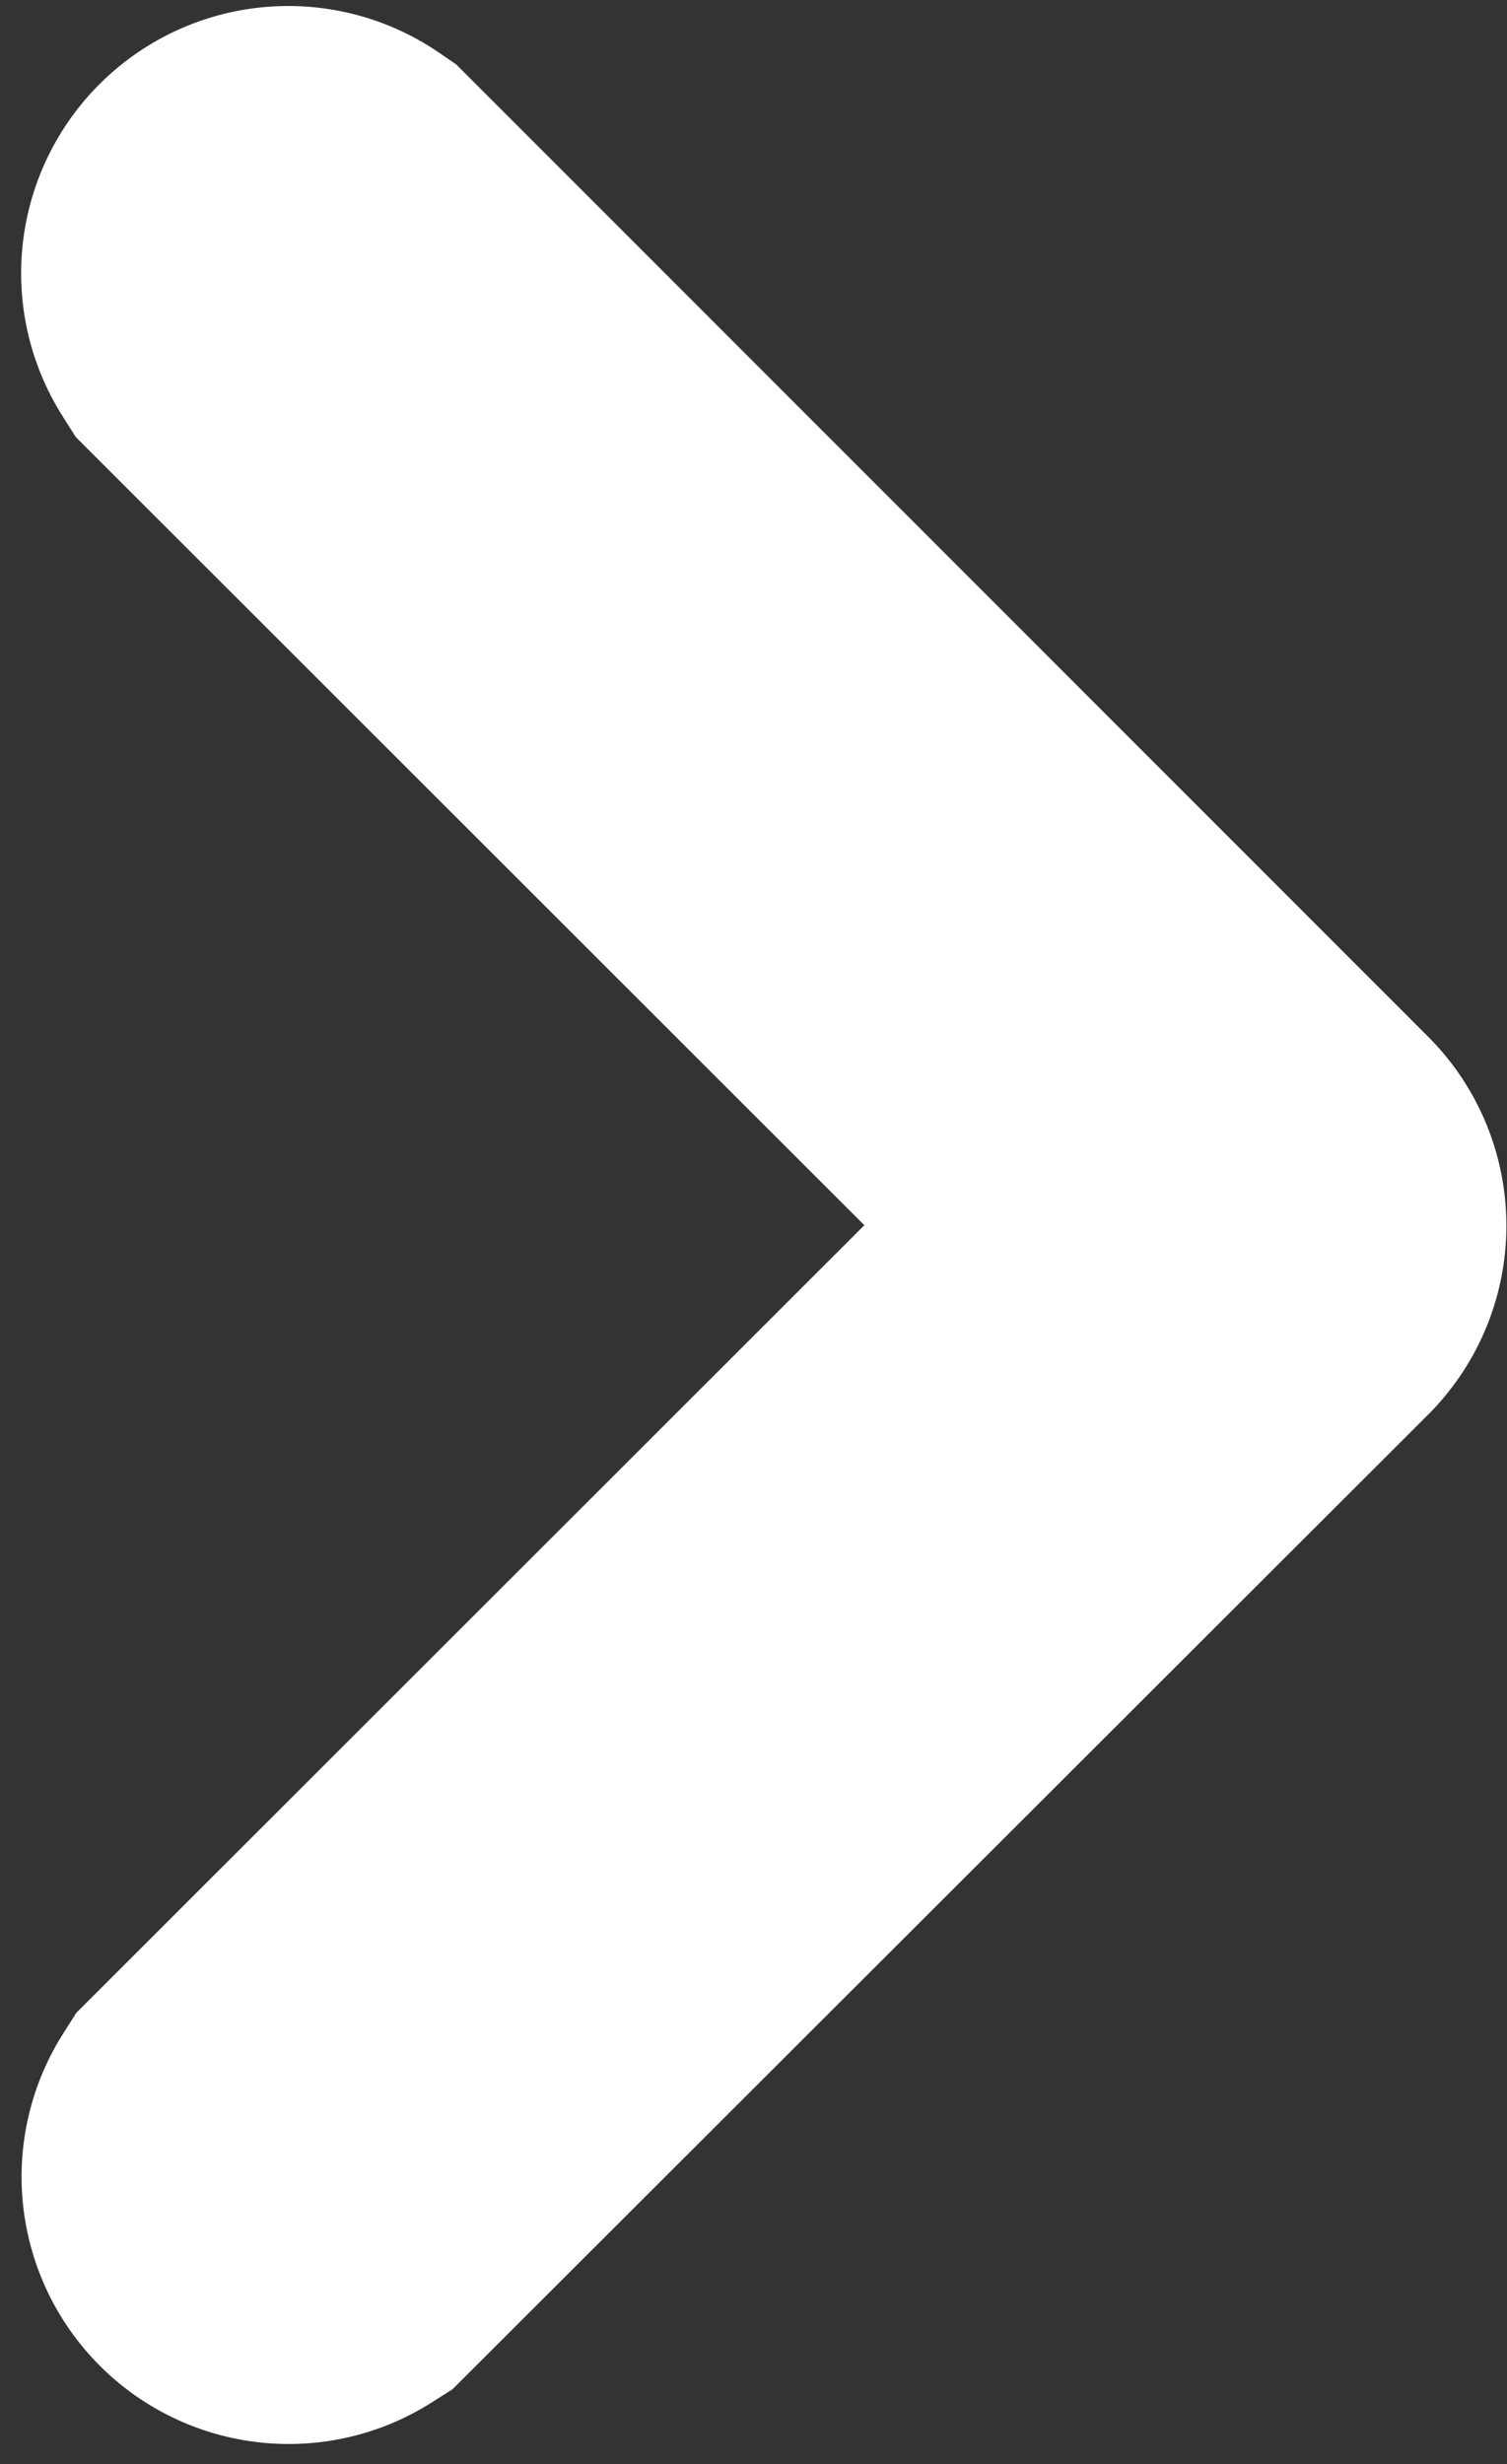 <svg xmlns="http://www.w3.org/2000/svg" width="3.385" height="5.533" viewBox="0 0 3.385 5.533">
  <rect x="0" y="0" width="3.385" height="5.533" fill="#333333" stroke="none"/>
  <g id="down-arrow_5_" data-name="down-arrow(5)" transform="translate(-116.736 5) rotate(-90)">
    <path id="パス_106" data-name="パス 106" d="M4.353,117.3,2.27,119.385.187,117.3a.1.1,0,0,0-.138.138L2.2,119.592a.1.1,0,0,0,.138,0l2.152-2.152a.1.1,0,0,0-.136-.141l0,0Z" transform="translate(-0.021 0)" fill="none" stroke="#fff" stroke-miterlimit="10" stroke-width="1"/>
  </g>
</svg>
